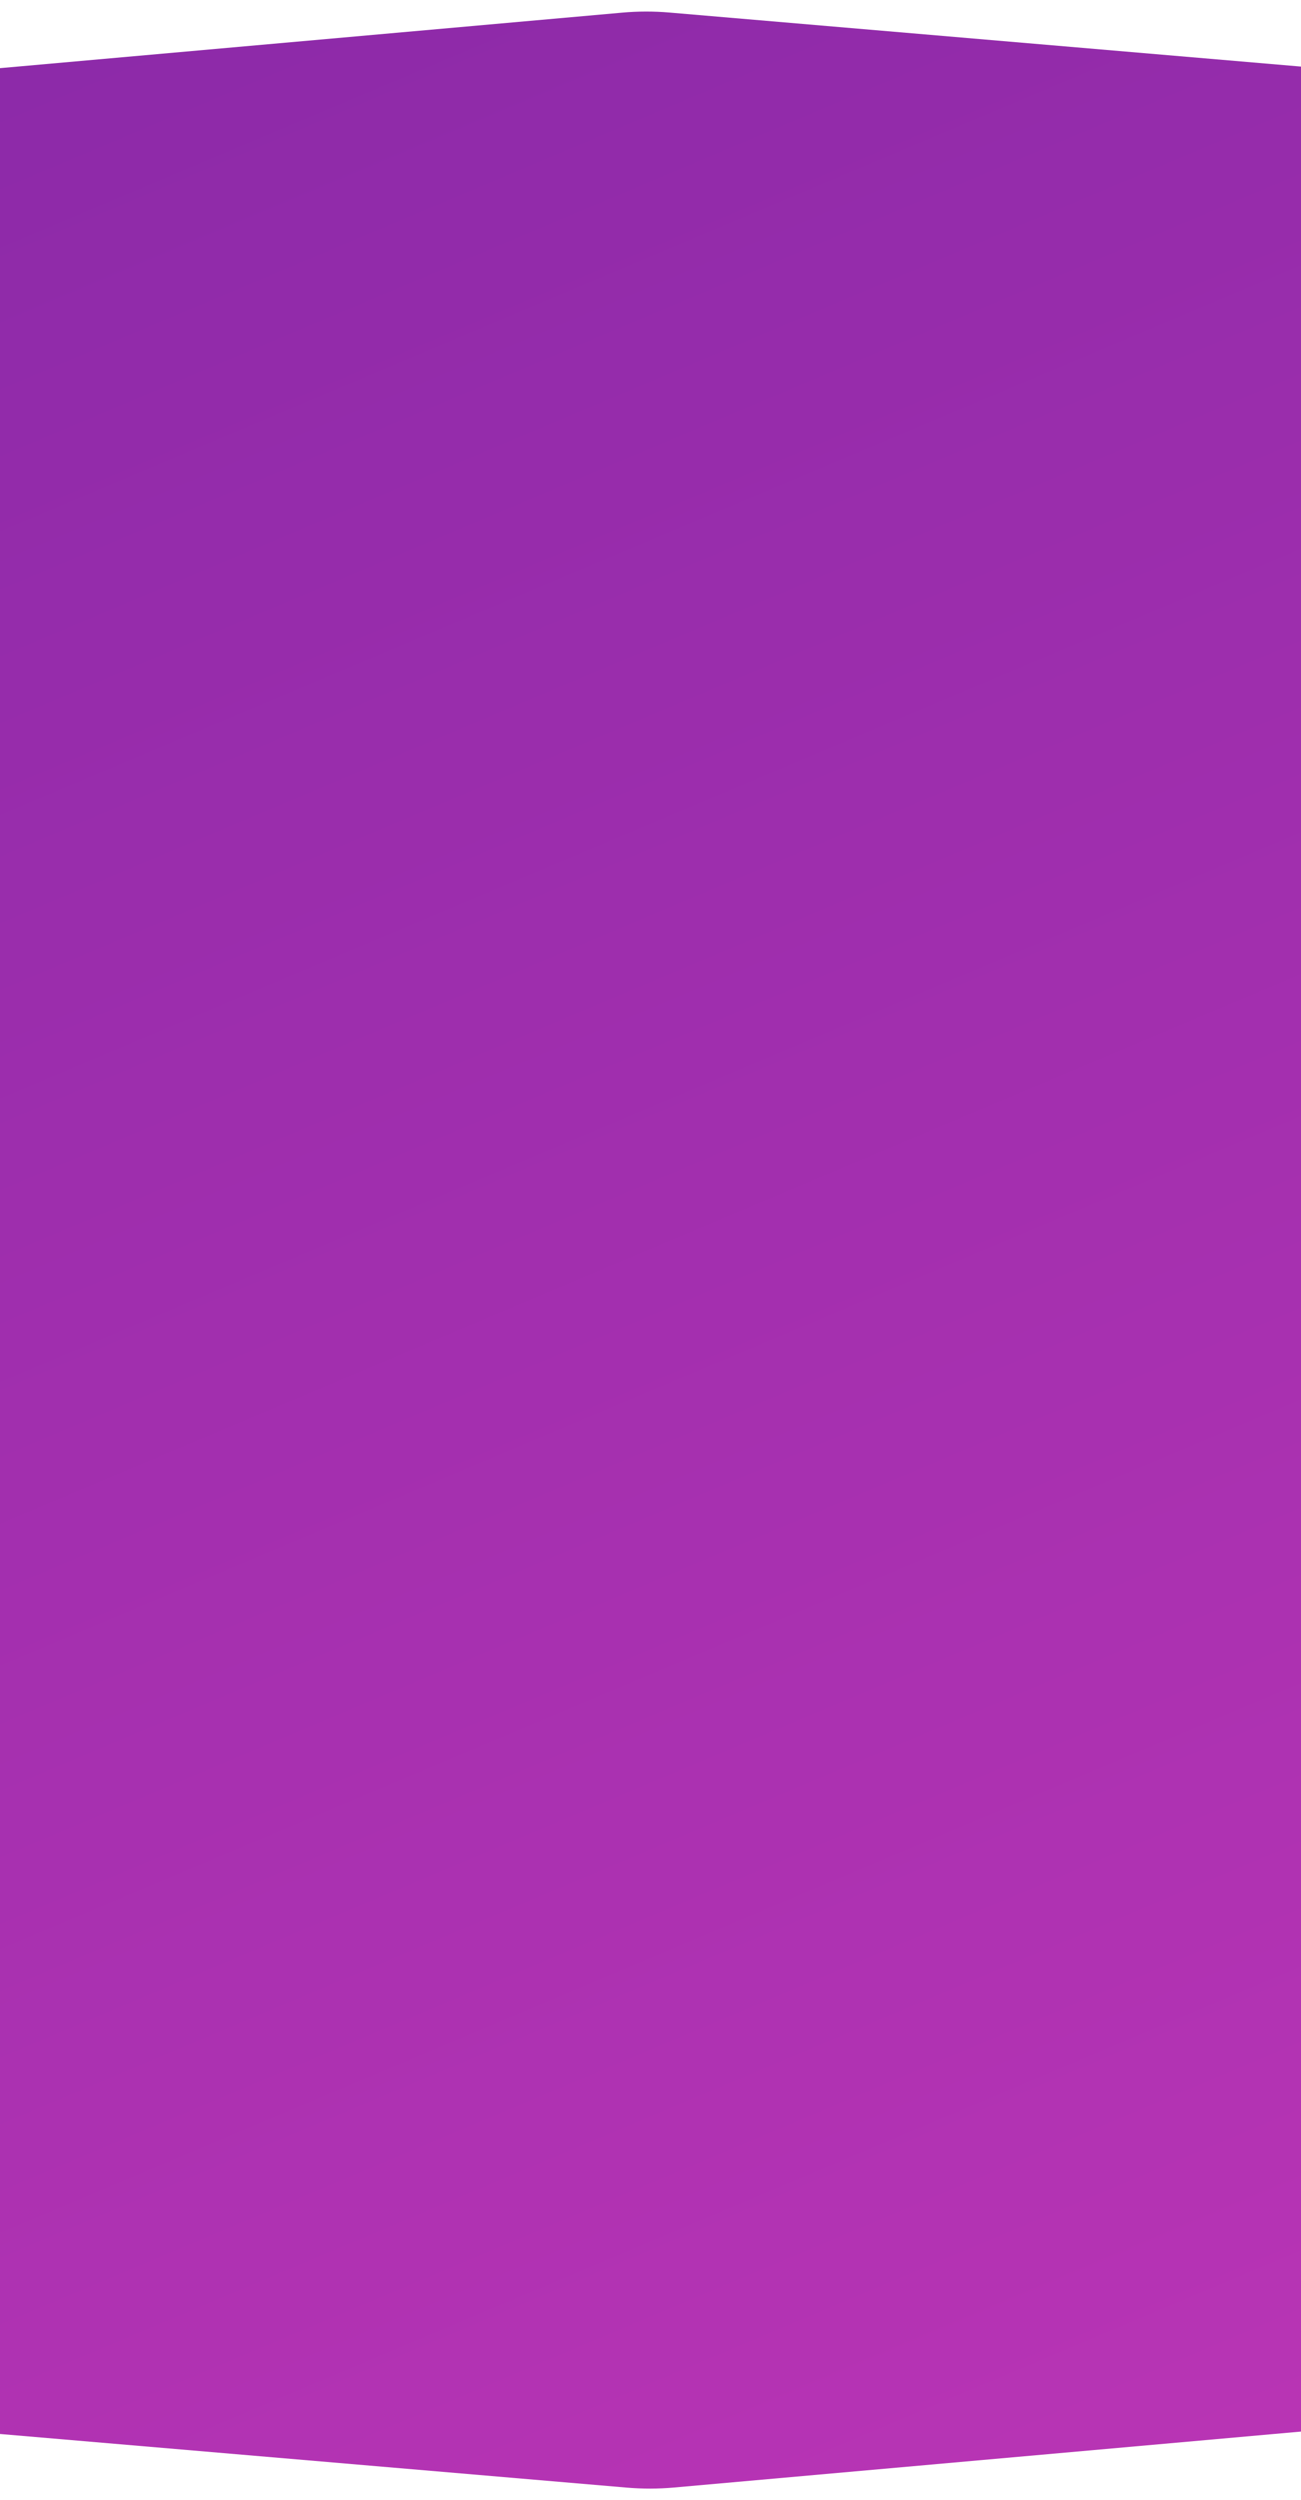 <svg width="414" height="795" viewBox="0 0 414 795" fill="none" xmlns="http://www.w3.org/2000/svg">
<path d="M214.434 791.082C209.456 791.526 204.449 791.535 199.469 791.109L-511.961 730.274L-1235.26 680.162C-1246.82 679.361 -1258.1 676.232 -1268.42 670.962L-1528.85 537.986L-1667.68 480.311C-1738.2 451.011 -1738.39 351.168 -1667.97 321.612L-1529.35 263.432L-1269.41 129.508C-1259.11 124.2 -1247.84 121.03 -1236.28 120.187L-513.168 67.441L198.036 4.014C203.014 3.57 208.021 3.561 213.001 3.987L924.43 64.822L1647.73 114.934C1659.29 115.735 1670.57 118.864 1680.89 124.134L1941.32 257.11L2080.15 314.785C2150.67 344.085 2150.86 443.928 2080.44 473.484L1941.82 531.664L1681.88 665.588C1671.58 670.896 1660.31 674.066 1648.75 674.909L925.638 727.655L214.434 791.082Z" fill="url(#paint0_linear)"/>
<defs>
<linearGradient id="paint0_linear" x1="2271.03" y1="787.989" x2="1366.01" y2="-1354.81" gradientUnits="userSpaceOnUse">
<stop stop-color="#DE3DBF"/>
<stop offset="1" stop-color="#67219E"/>
</linearGradient>
</defs>
</svg>
